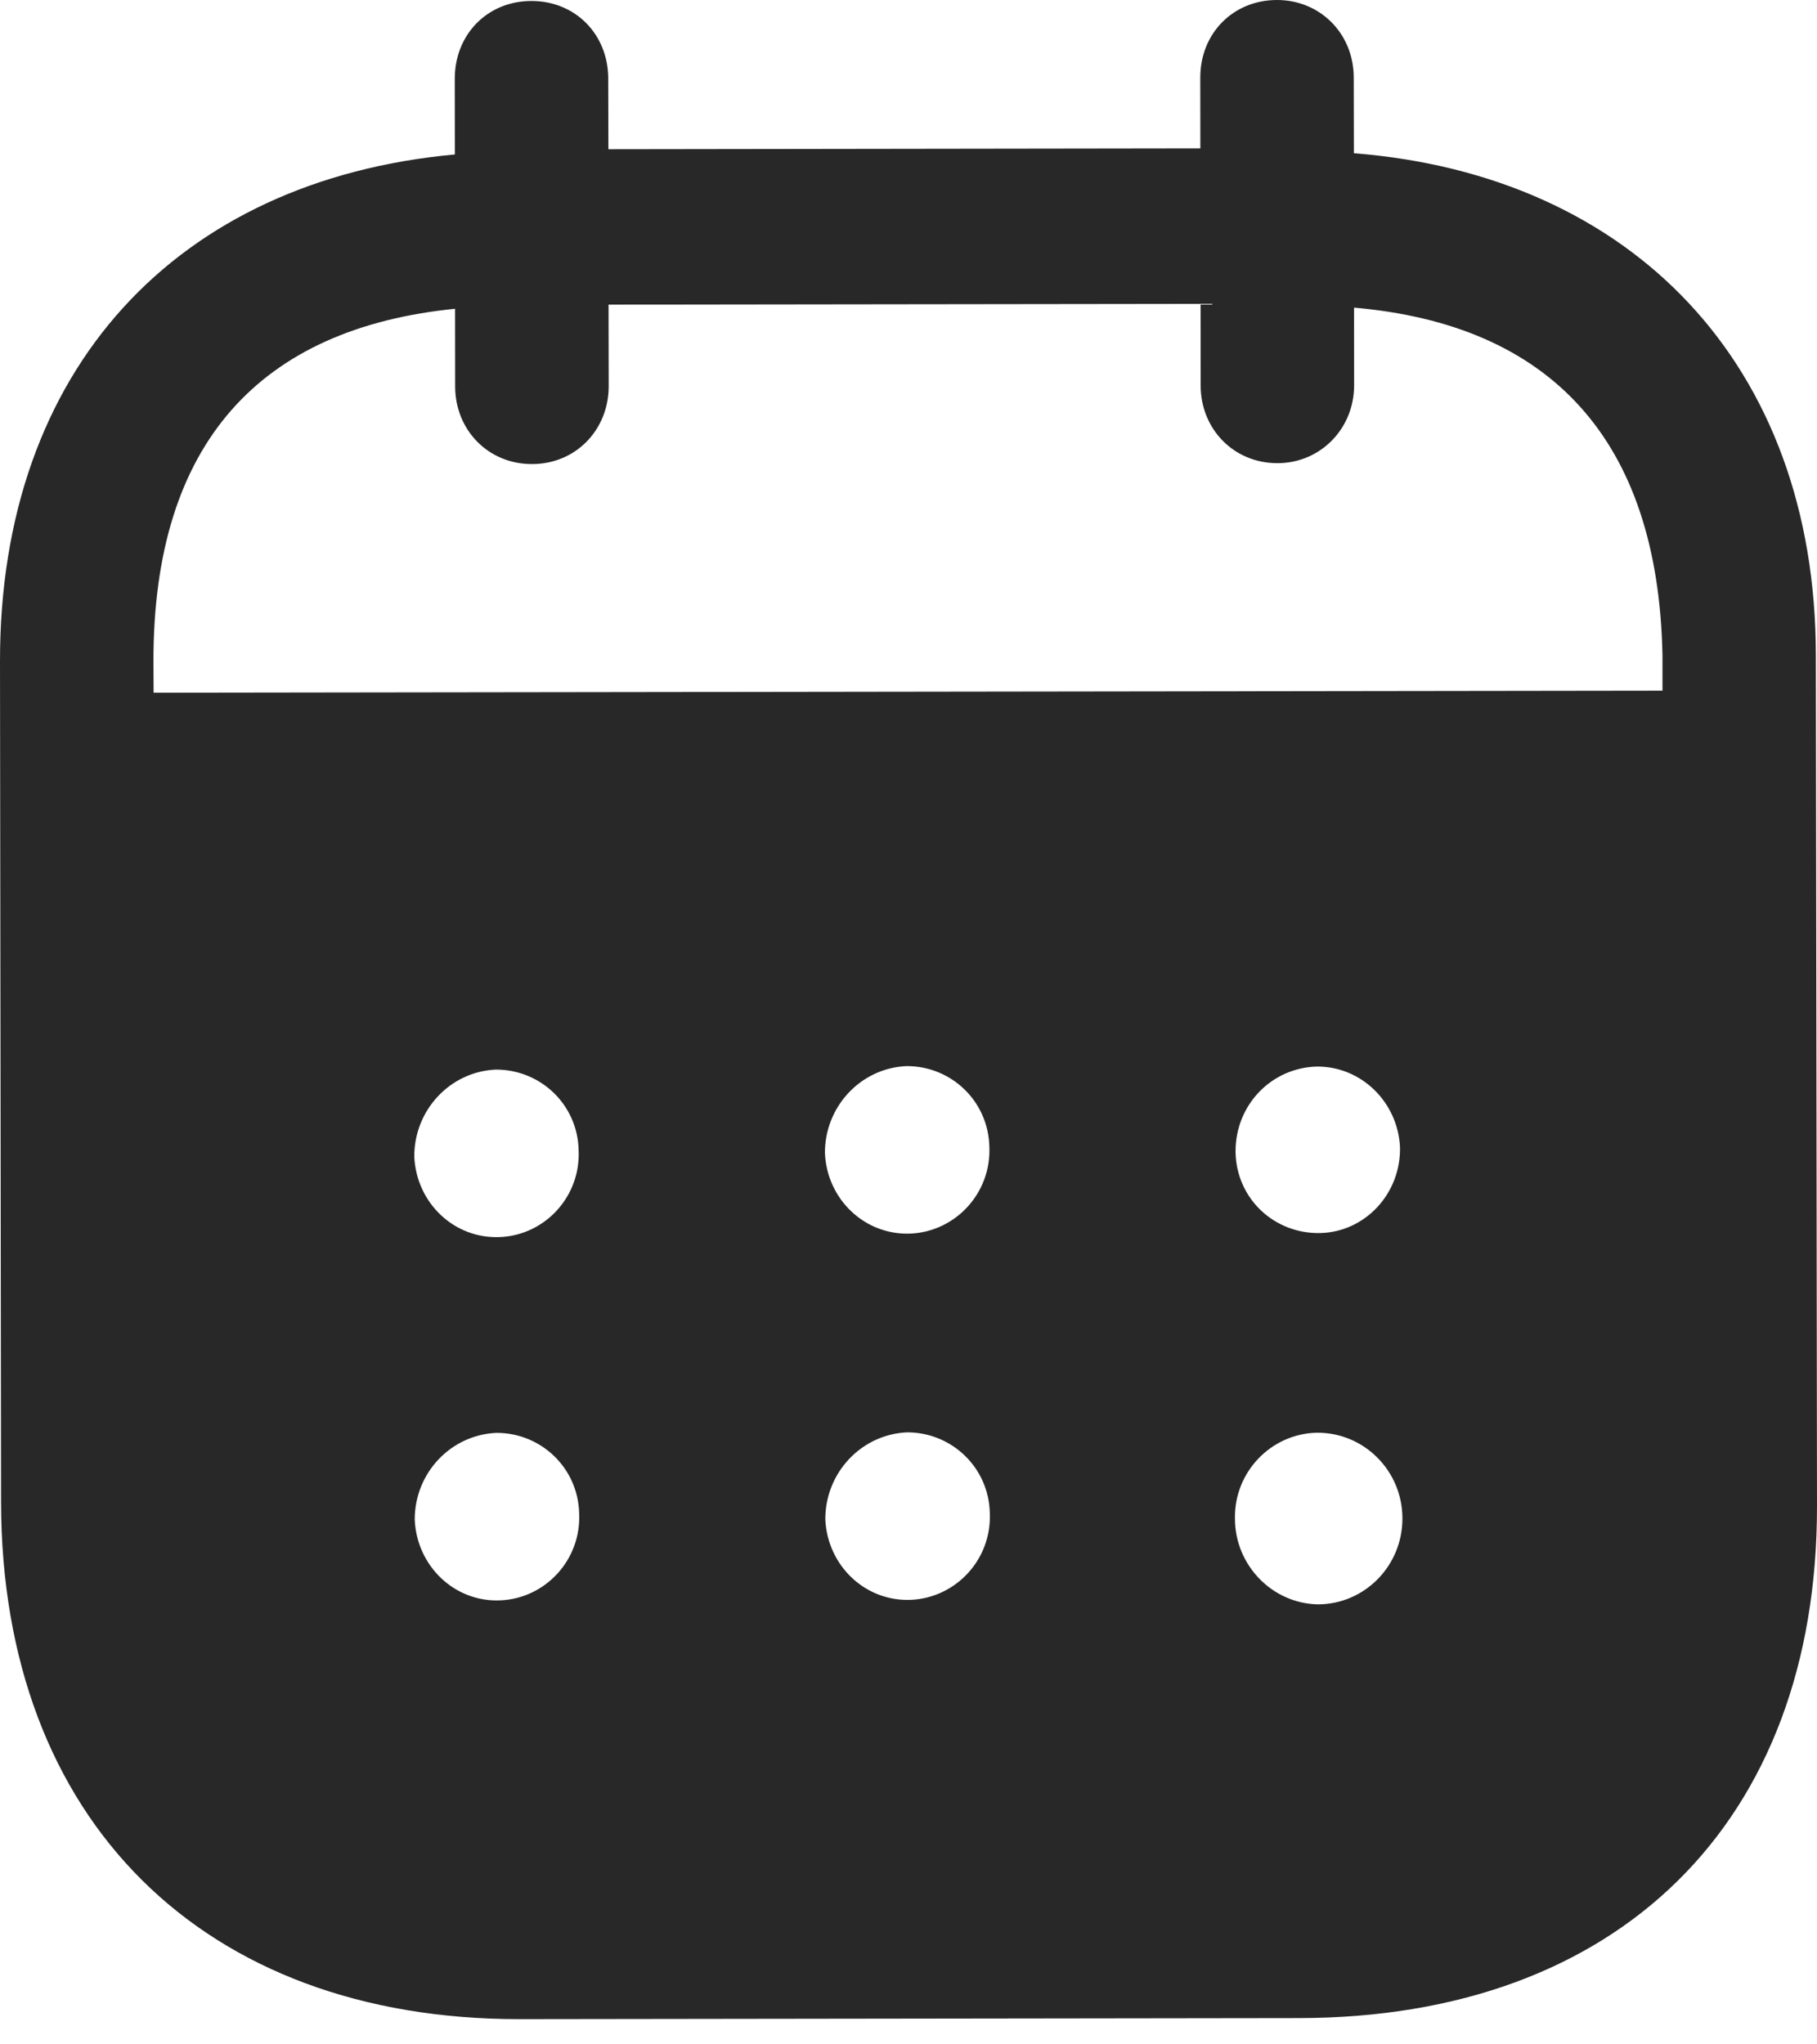 <svg width="24" height="27" viewBox="0 0 24 27" fill="none" xmlns="http://www.w3.org/2000/svg">
<path fill-rule="evenodd" clip-rule="evenodd" d="M17.881 1.025L17.883 2.024C21.555 2.312 23.982 4.815 23.985 8.653L24 19.887C24.005 24.072 21.376 26.647 17.162 26.653L6.869 26.667C2.682 26.672 0.02 24.036 0.014 19.839L1.54937e-05 8.737C-0.005 4.874 2.335 2.377 6.008 2.04L6.007 1.041C6.006 0.454 6.44 0.013 7.019 0.013C7.598 0.012 8.033 0.452 8.034 1.038L8.036 1.971L15.855 1.96L15.854 1.027C15.853 0.441 16.287 0.001 16.866 5.2759e-06C17.432 -0.001 17.88 0.438 17.881 1.025ZM2.029 9.149L21.959 9.122V8.656C21.903 5.79 20.465 4.287 17.885 4.063L17.886 5.089C17.886 5.662 17.44 6.117 16.874 6.117C16.295 6.118 15.859 5.665 15.859 5.092L15.858 4.013L8.038 4.023L8.04 5.101C8.04 5.676 7.606 6.129 7.027 6.129C6.448 6.13 6.012 5.678 6.012 5.104L6.011 4.078C3.444 4.335 2.023 5.844 2.027 8.734L2.029 9.149ZM16.32 15.206V15.22C16.333 15.833 16.833 16.299 17.44 16.285C18.033 16.27 18.505 15.763 18.492 15.15C18.464 14.563 17.989 14.085 17.398 14.086C16.793 14.1 16.319 14.593 16.32 15.206ZM17.407 21.189C16.802 21.176 16.313 20.671 16.312 20.058C16.299 19.445 16.785 18.937 17.39 18.922H17.403C18.022 18.922 18.524 19.428 18.524 20.054C18.525 20.68 18.025 21.188 17.407 21.189ZM10.896 15.227C10.922 15.84 11.424 16.319 12.03 16.292C12.622 16.264 13.095 15.757 13.068 15.144C13.054 14.545 12.567 14.078 11.974 14.08C11.369 14.106 10.895 14.614 10.896 15.227ZM12.035 21.129C11.429 21.156 10.929 20.678 10.901 20.065C10.901 19.452 11.374 18.945 11.98 18.917C12.572 18.916 13.06 19.382 13.074 19.981C13.101 20.595 12.627 21.101 12.035 21.129ZM5.472 15.274C5.499 15.887 6 16.366 6.606 16.338C7.198 16.312 7.671 15.804 7.643 15.191C7.63 14.591 7.143 14.125 6.549 14.126C5.944 14.153 5.471 14.661 5.472 15.274ZM6.611 21.136C6.006 21.164 5.505 20.684 5.478 20.071C5.476 19.458 5.95 18.951 6.556 18.924C7.148 18.922 7.637 19.389 7.65 19.989C7.677 20.602 7.205 21.109 6.611 21.136Z" fill="#282828"/>
</svg>
